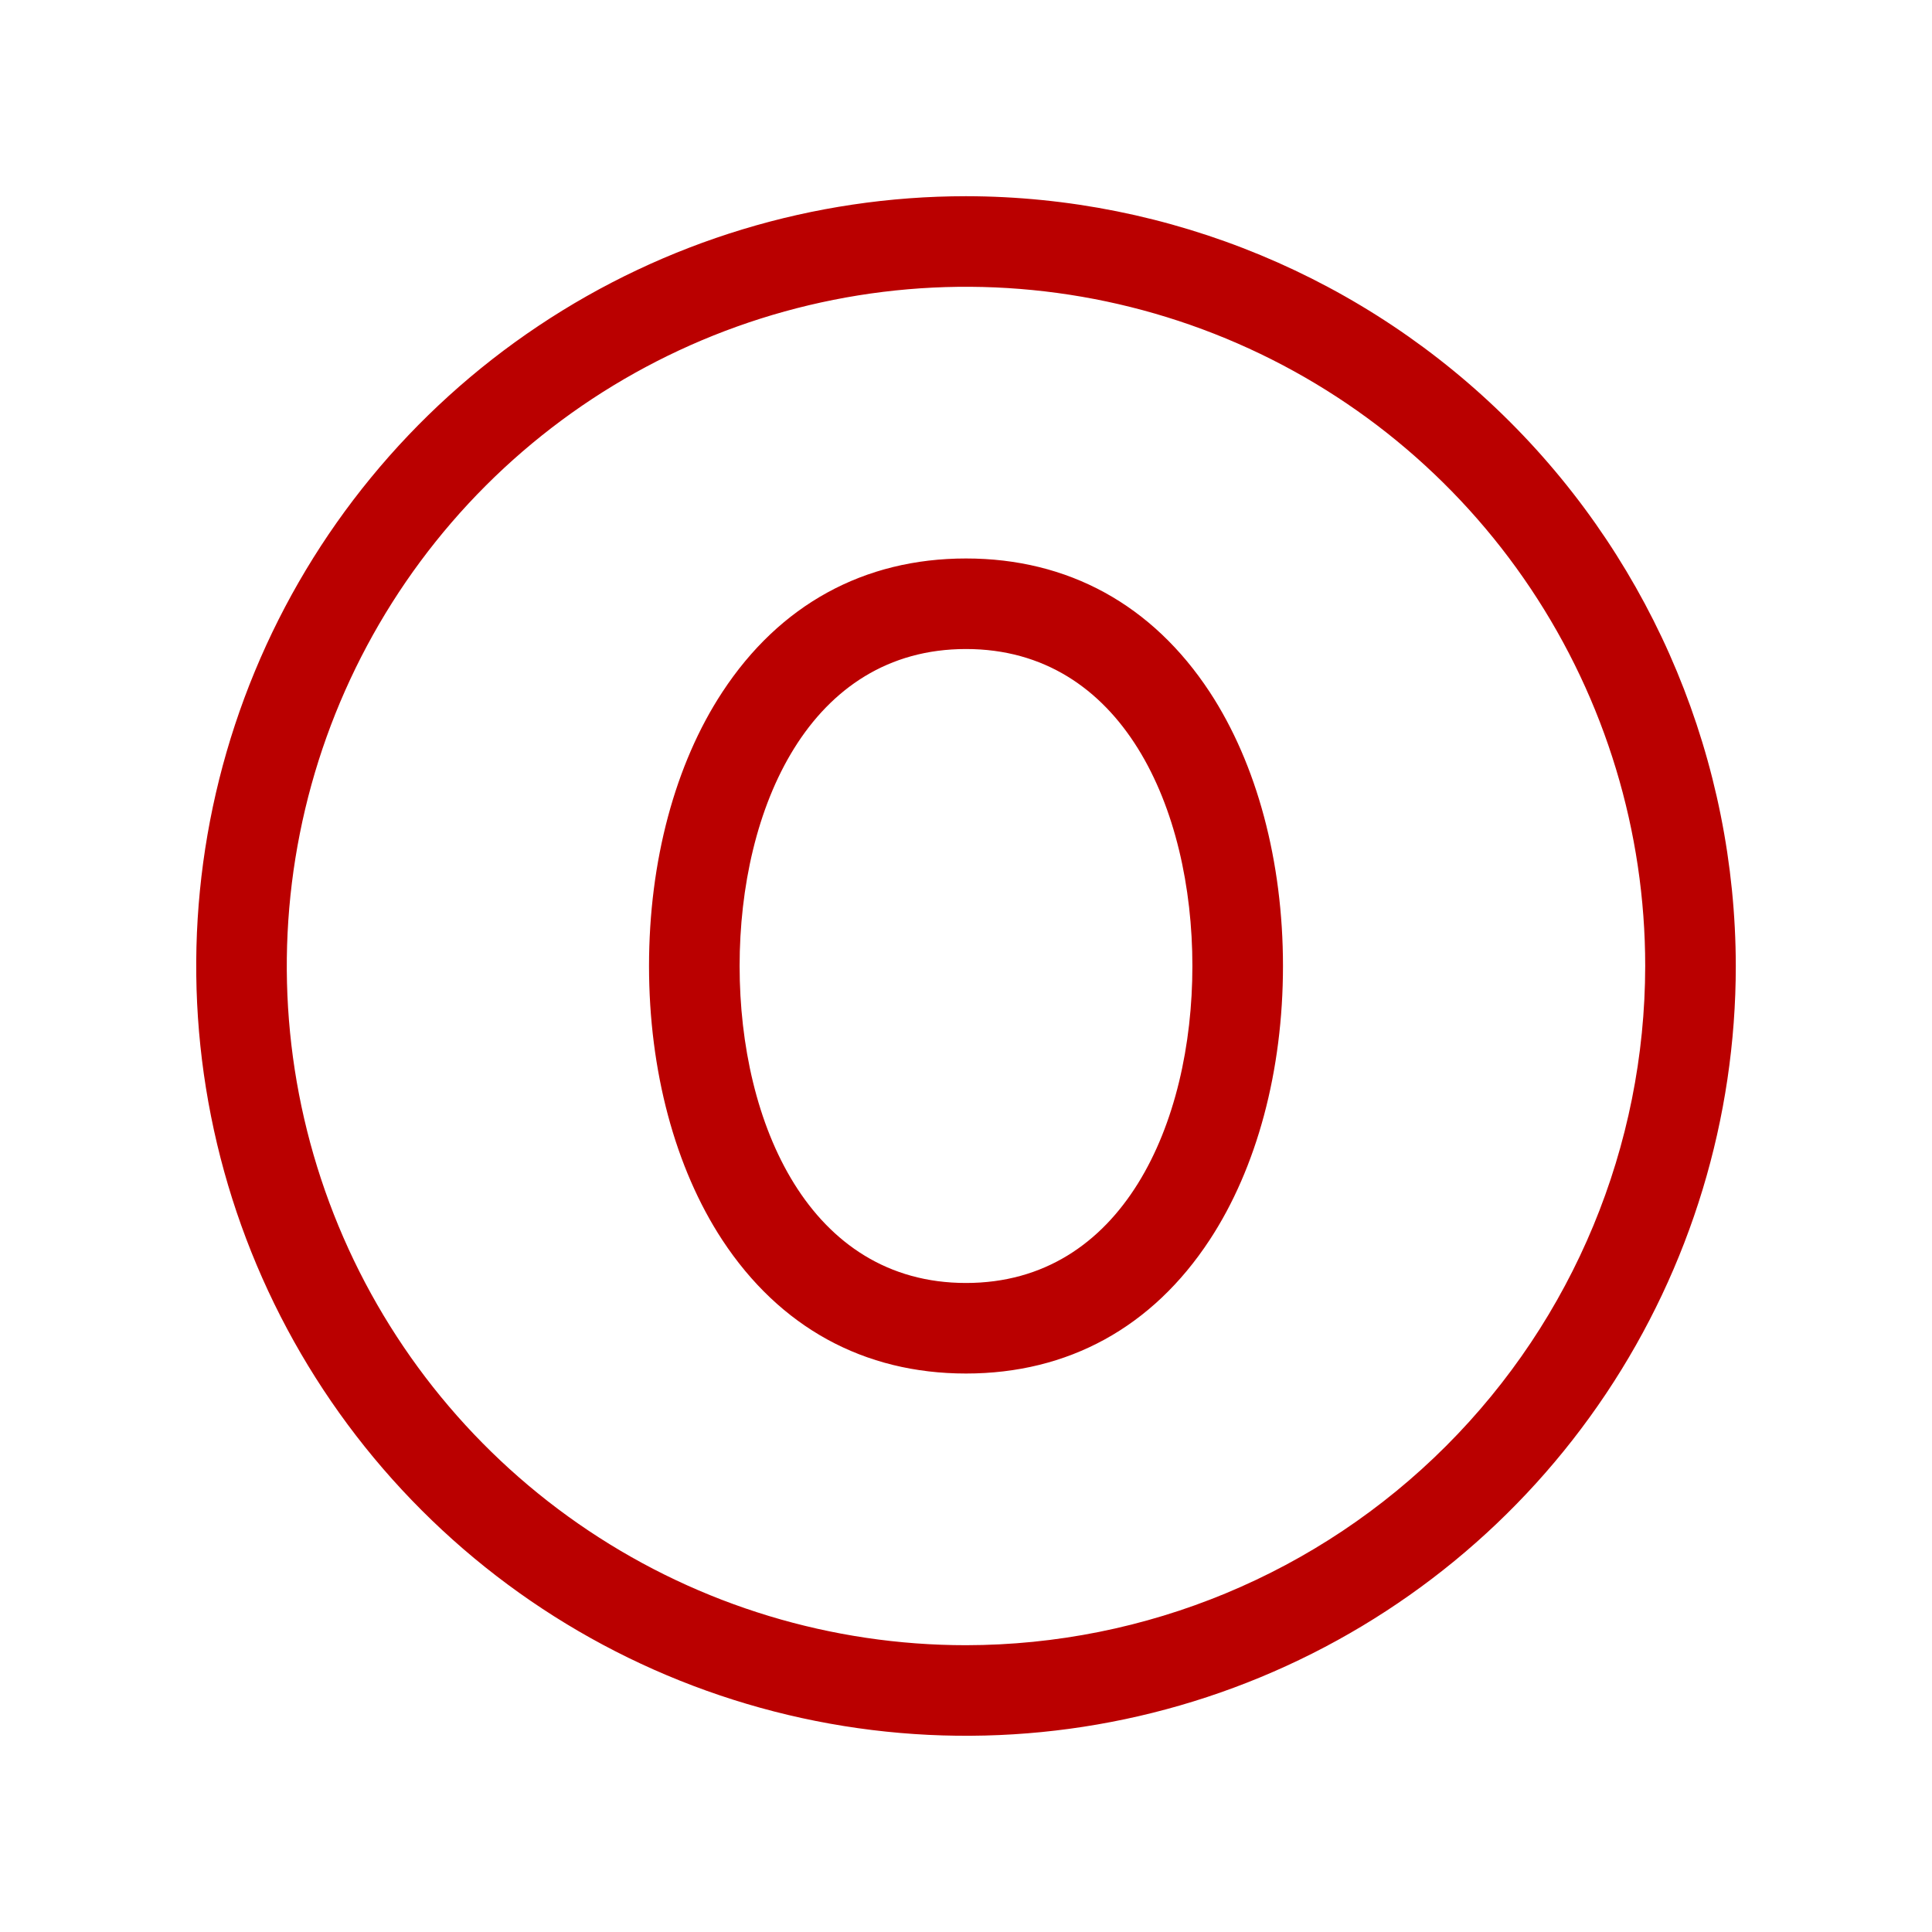 <svg width="45" height="45" viewBox="0 0 45 45" fill="none" xmlns="http://www.w3.org/2000/svg">
<path d="M22.5 4.57C18.954 4.57 15.487 5.622 12.539 7.592C9.59 9.562 7.292 12.362 5.935 15.639C4.578 18.915 4.223 22.52 4.915 25.998C5.607 29.476 7.314 32.671 9.822 35.178C12.329 37.686 15.524 39.393 19.002 40.085C22.48 40.777 26.085 40.422 29.361 39.065C32.638 37.708 35.438 35.41 37.408 32.461C39.378 29.513 40.43 26.046 40.43 22.5C40.424 17.747 38.533 13.189 35.172 9.828C31.811 6.467 27.253 4.576 22.5 4.57ZM22.5 38.32C19.371 38.32 16.312 37.392 13.711 35.654C11.109 33.916 9.081 31.445 7.884 28.554C6.687 25.663 6.373 22.483 6.984 19.414C7.594 16.345 9.101 13.526 11.313 11.313C13.526 9.101 16.345 7.594 19.414 6.984C22.483 6.373 25.663 6.687 28.554 7.884C31.445 9.081 33.916 11.109 35.654 13.711C37.392 16.312 38.32 19.371 38.32 22.5C38.316 26.694 36.647 30.716 33.681 33.681C30.716 36.647 26.694 38.316 22.5 38.32ZM22.5 13.008C20.123 13.008 18.16 14.084 16.824 16.121C15.724 17.796 15.117 20.062 15.117 22.5C15.117 24.938 15.724 27.204 16.822 28.879C18.16 30.916 20.122 31.992 22.5 31.992C24.878 31.992 26.84 30.916 28.176 28.879C29.276 27.204 29.883 24.938 29.883 22.5C29.883 20.062 29.276 17.796 28.178 16.121C26.84 14.084 24.877 13.008 22.5 13.008ZM22.5 29.883C18.858 29.883 17.227 26.176 17.227 22.5C17.227 18.824 18.858 15.117 22.5 15.117C26.142 15.117 27.773 18.824 27.773 22.5C27.773 26.176 26.142 29.883 22.5 29.883Z" fill="#BA0000"/>
</svg>
